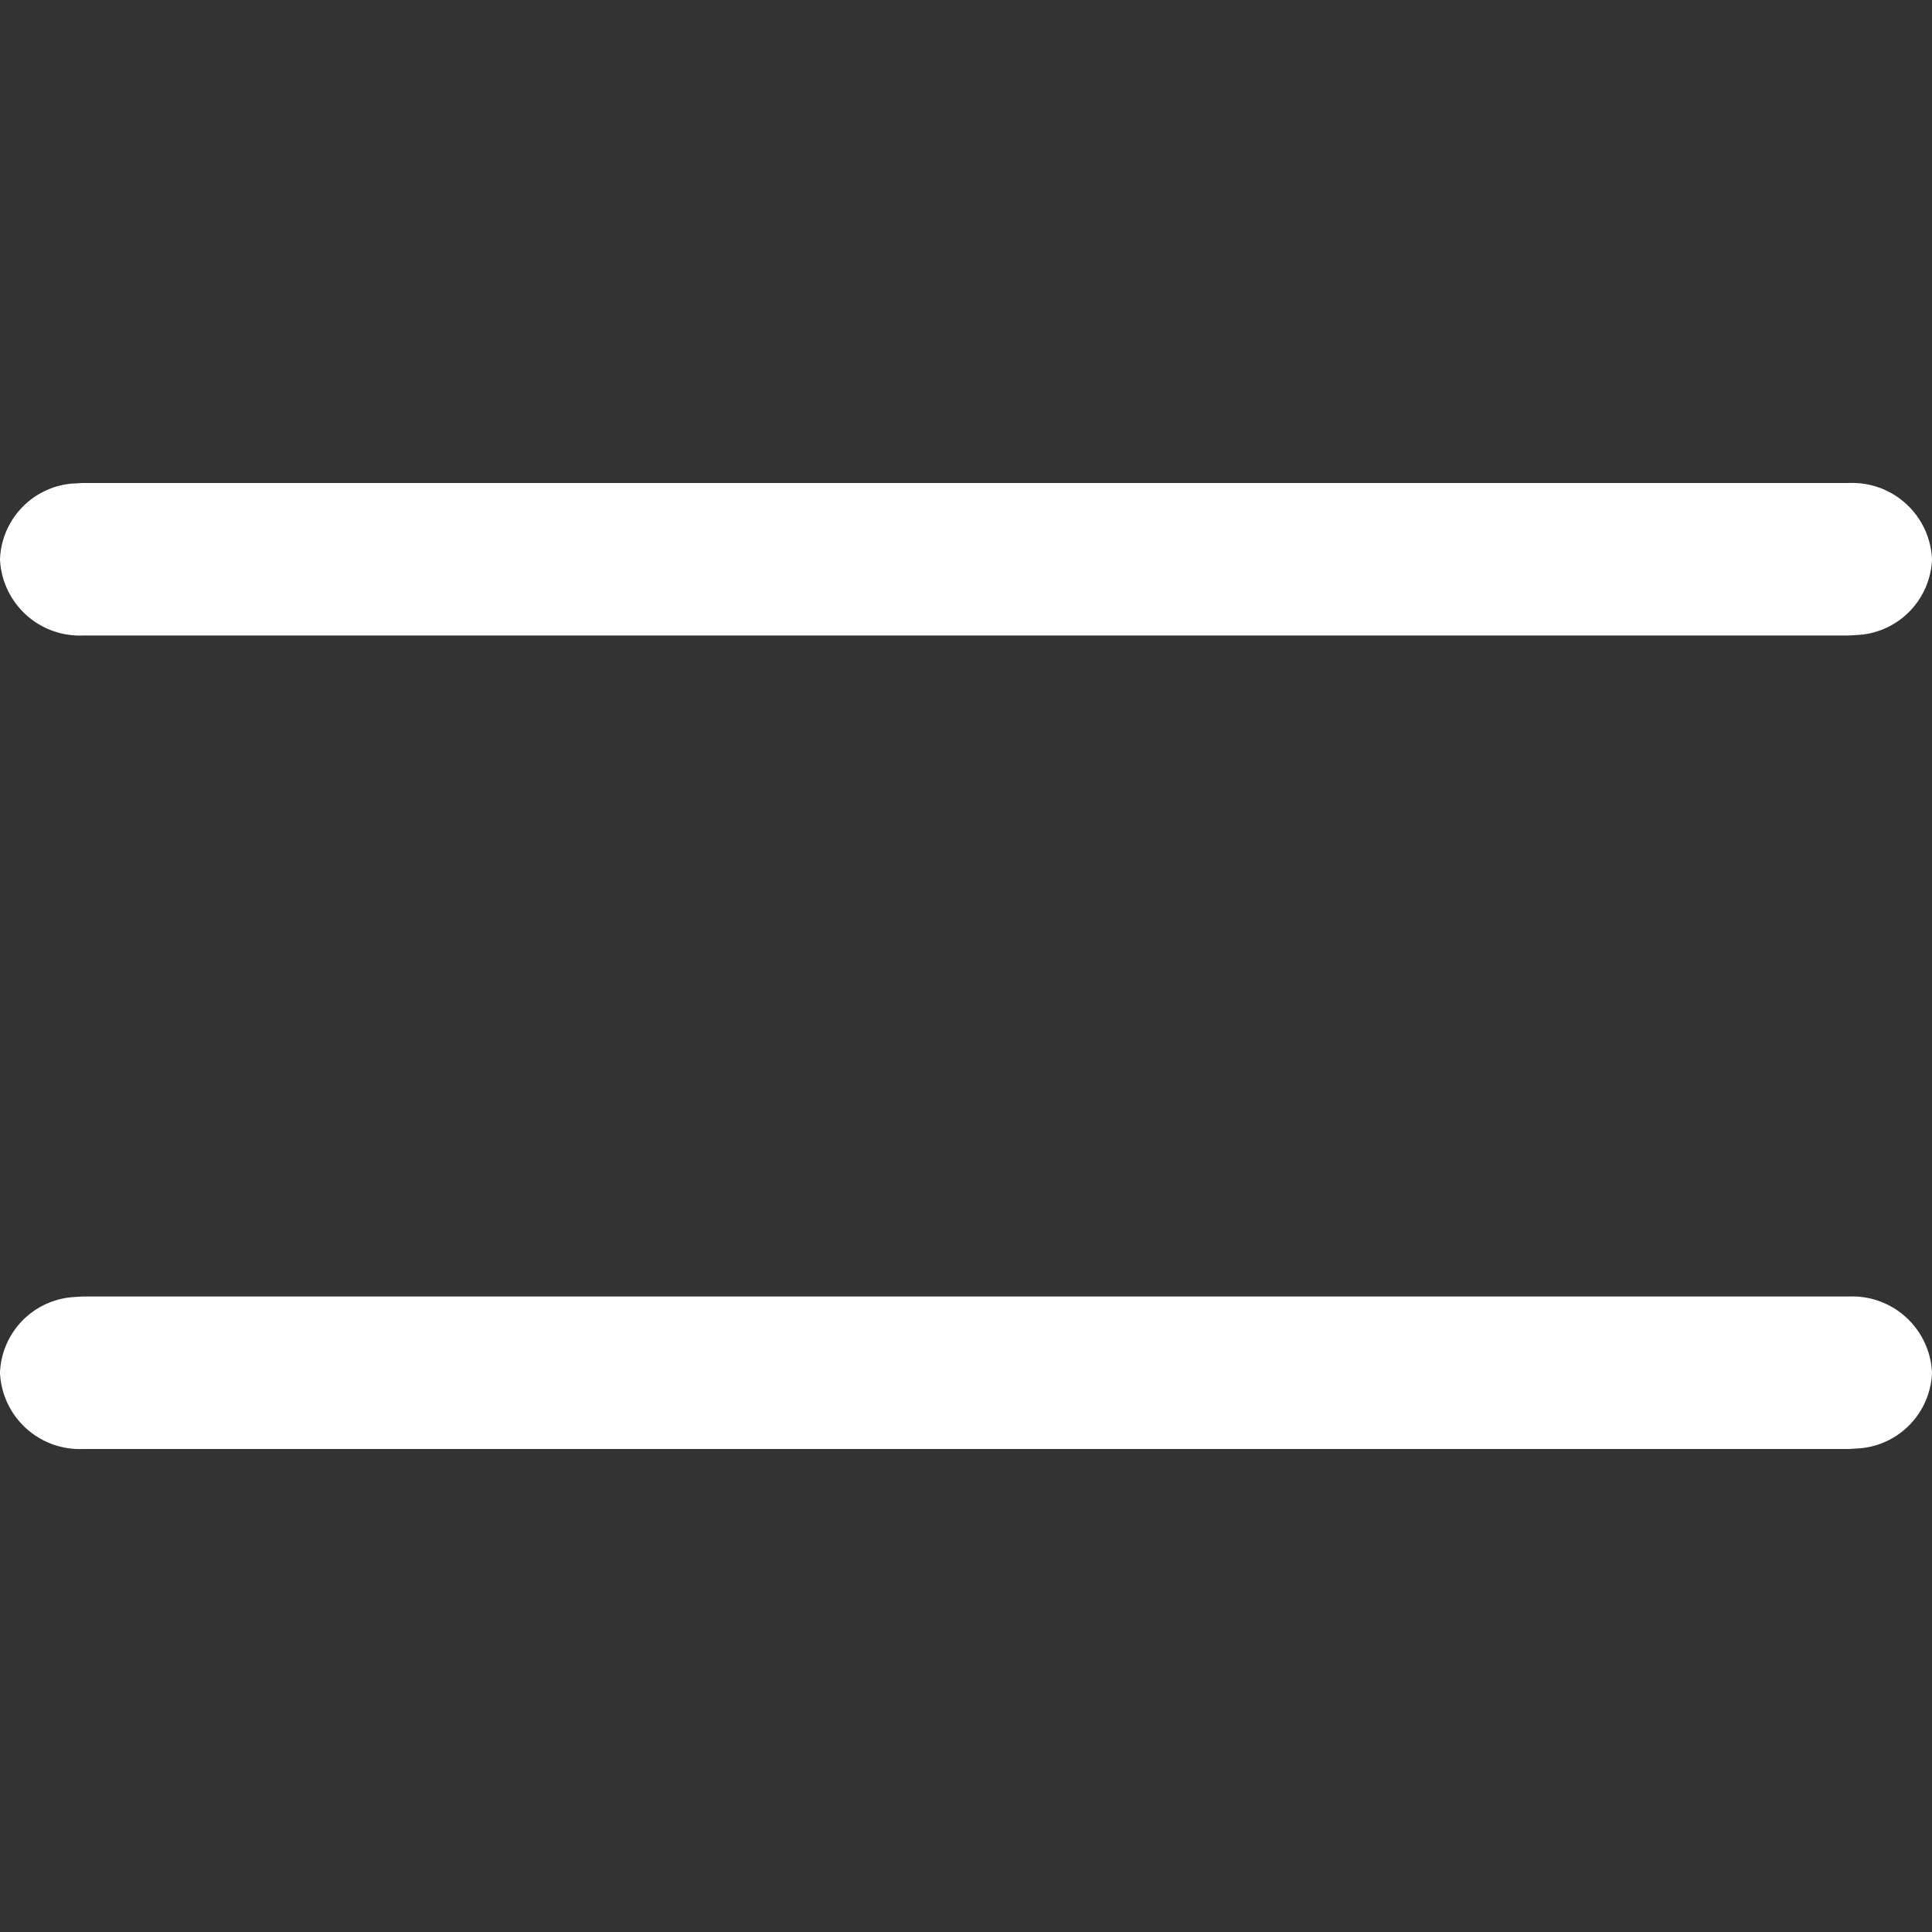 <svg id="icons_tabler_hamburger" data-name="icons/tabler/hamburger" xmlns="http://www.w3.org/2000/svg" width="20" height="20" viewBox="0 0 16 16">
  <rect x="0" y="0" width="16" height="16" fill="#333333" stroke="none"/>
  <rect id="Icons_Tabler_Hamburger_background" data-name="Icons/Tabler/Hamburger background" width="16" height="16" fill="none"/>
  <path id="Color" d="M15.314,8H.686A.661.661,0,0,1,0,7.368a.653.653,0,0,1,.593-.625l.093-.006H15.314A.661.661,0,0,1,16,7.368a.653.653,0,0,1-.593.626Zm0-6.737H.686A.661.661,0,0,1,0,.632.654.654,0,0,1,.593.005L.686,0H15.314A.661.661,0,0,1,16,.632a.653.653,0,0,1-.593.625Z" transform="translate(0 4)" fill="#ffffff"/>
</svg>
